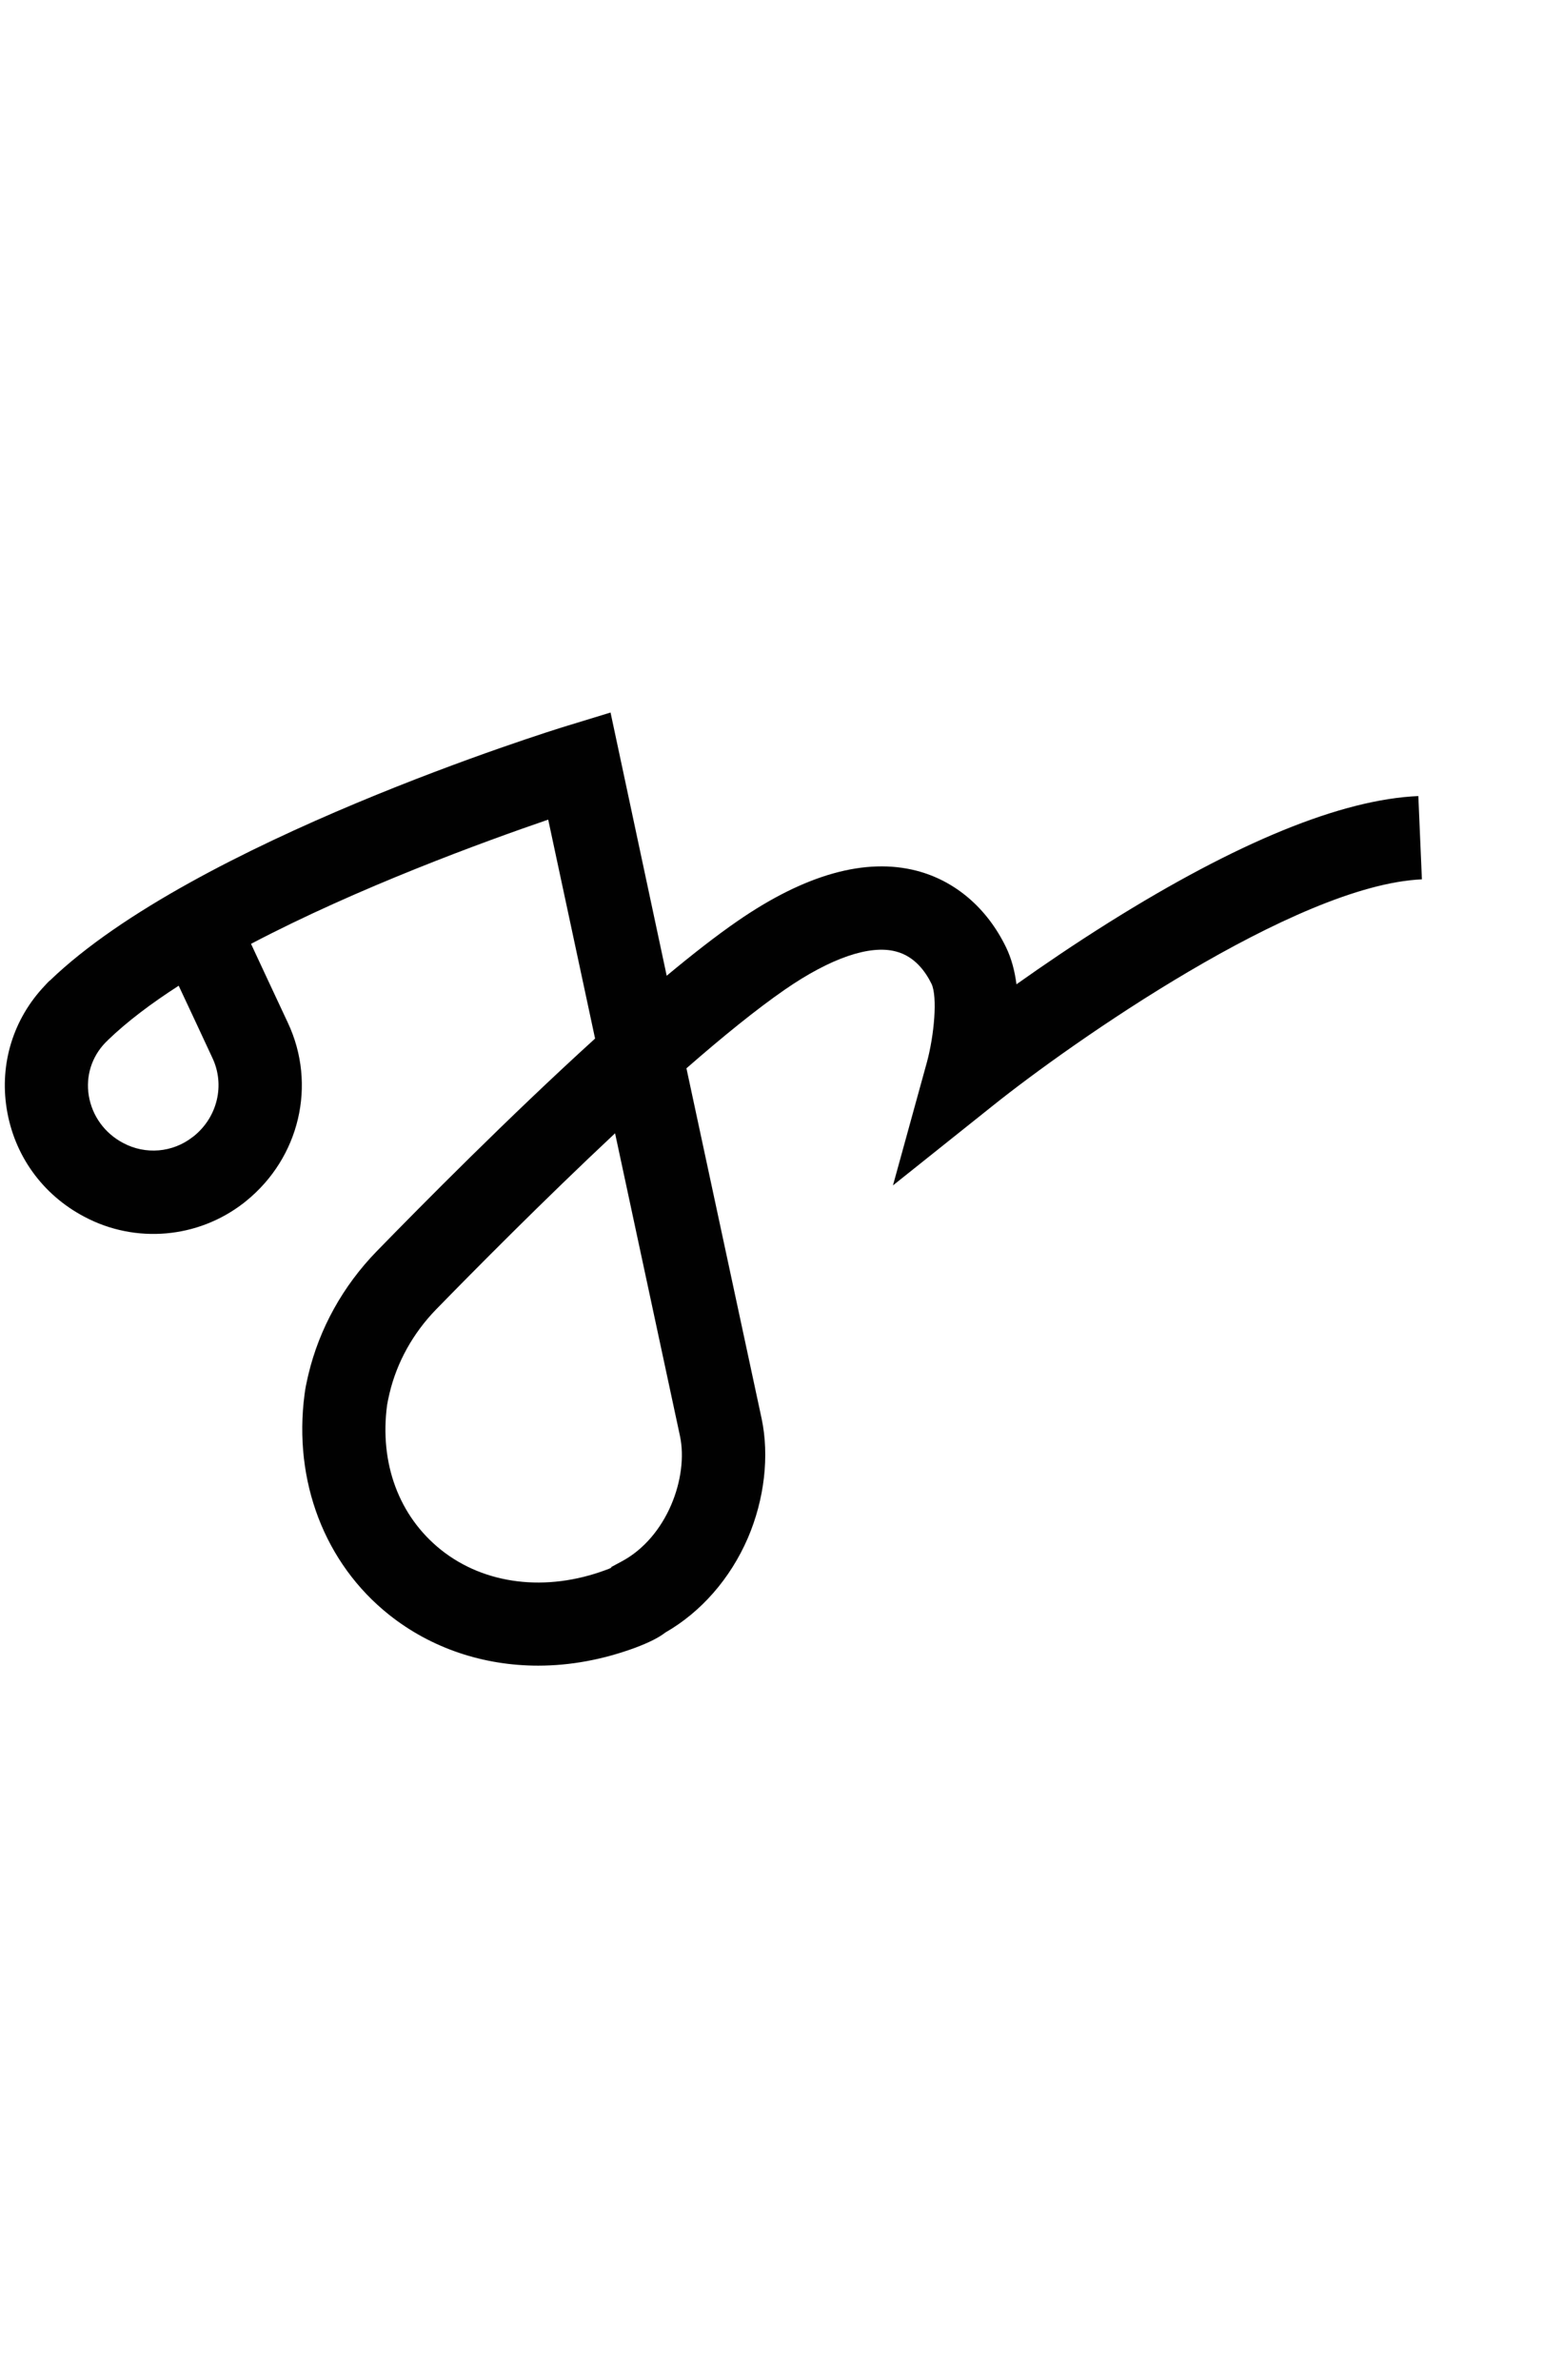 <?xml version="1.0" encoding="utf-8"?>
<!-- Generator: Adobe Illustrator 19.0.0, SVG Export Plug-In . SVG Version: 6.00 Build 0)  -->
<svg version="1.1" id="Layer_1" xmlns="http://www.w3.org/2000/svg" xmlns:xlink="http://www.w3.org/1999/xlink" x="0px" y="0px"
	 viewBox="22 -104 656.9 1000" style="enable-background:new 22 -104 656.9 1000;" xml:space="preserve">
<style type="text/css">
	.st0{fill:#010101;}
	.st1{fill:none;stroke:#020202;stroke-width:35;stroke-miterlimit:10;}
</style>
<g id="Guide">
</g>
<g id="Layer_4">
	<g id="Layer_3">
		<path class="st0" d="M248.2,595.9c-23,0-45-7.3-62.7-21.4c-27-21.5-40.3-56.1-35.5-92.6c0.3-2.5,0.8-4.8,1.3-7l0.3-1.3
			c4.6-19.3,14.5-37.2,28.7-51.8c19-19.5,55.7-56.6,91.8-89.4l-19.7-92c-27.1,9.3-79.8,28.5-124.9,52.2c3.7,8,9.8,21,15.5,33.2
			c12.2,26,4.9,56.7-17.6,74.9c-0.4,0.3-0.7,0.6-1,0.8c-19.2,14.9-45.4,17.2-66.9,5.8c-17.7-9.3-29.6-25.9-32.7-45.5
			c-3-18.9,2.8-37.7,16-51.6c0.8-0.9,1.5-1.6,1.9-2L43,308c60.3-58.1,210.9-105.1,217.3-107l18.3-5.6L302.2,306
			c10.7-8.9,20.8-16.8,29.8-23c28.4-19.6,53.8-26.7,75.3-21.1c16.1,4.2,29.5,15.6,37.5,32.1c2.3,4.7,3.7,10.1,4.4,15.6
			c11-7.8,24.2-16.8,38.7-25.9c54.1-33.9,97.9-51.8,130.2-53.2l1.5,35c-53.1,2.3-148.1,69.3-180.2,95l-42.1,33.6l14.3-51.9
			c3-11.1,4.5-27.3,1.9-32.8c-2.5-5.1-7.1-11.6-15-13.6c-10.9-2.9-27.5,2.8-46.6,16c-12,8.3-26.3,19.9-41.4,33.1l31.6,147.2
			c3.3,15.6,1.2,33.9-5.8,50.2c-7.4,17.1-19.7,31.1-34.7,39.7c-2.7,2.1-6.6,4.1-12.7,6.4C275.3,593.4,261.6,595.9,248.2,595.9z
			 M185.7,481.5l-0.2,0.9c-0.3,1.3-0.6,2.7-0.7,3.4l-0.1,0.5c-3.3,24.6,5,46.8,22.6,60.9c18.4,14.7,44.3,17.8,69.3,8.5
			c0.9-0.3,1.6-0.6,2.2-0.9l0.2-0.4l4.1-2.2c19.3-10.2,28.3-35.5,24.7-52.7l-27.3-127.3c-30.1,28.2-59.2,57.6-75.3,74.1
			C195.6,456.2,188.8,468.4,185.7,481.5z M66.8,333.6l-0.5,0.5c-5.8,6-8.3,14.1-7,22.2c1.4,8.6,6.7,15.9,14.5,20
			c9.4,5,20.7,4,29-2.4c0.3-0.2,0.5-0.4,0.8-0.6c9.8-8,13-21.4,7.7-32.7c-5.1-10.9-10.4-22.4-14.2-30.4c-11.5,7.4-21.6,15-29.7,22.8
			C67.1,333.3,67,333.5,66.8,333.6z"/>
		<g id="Layer_4_1_">
			<g id="Layer_4_2_">
				<path id="XMLID_21_" class="st1" d="M147.3,352.2"/>
				<path id="XMLID_20_" class="st1" d="M147.3,352.2"/>
			</g>
		</g>
	</g>
</g>
</svg>
